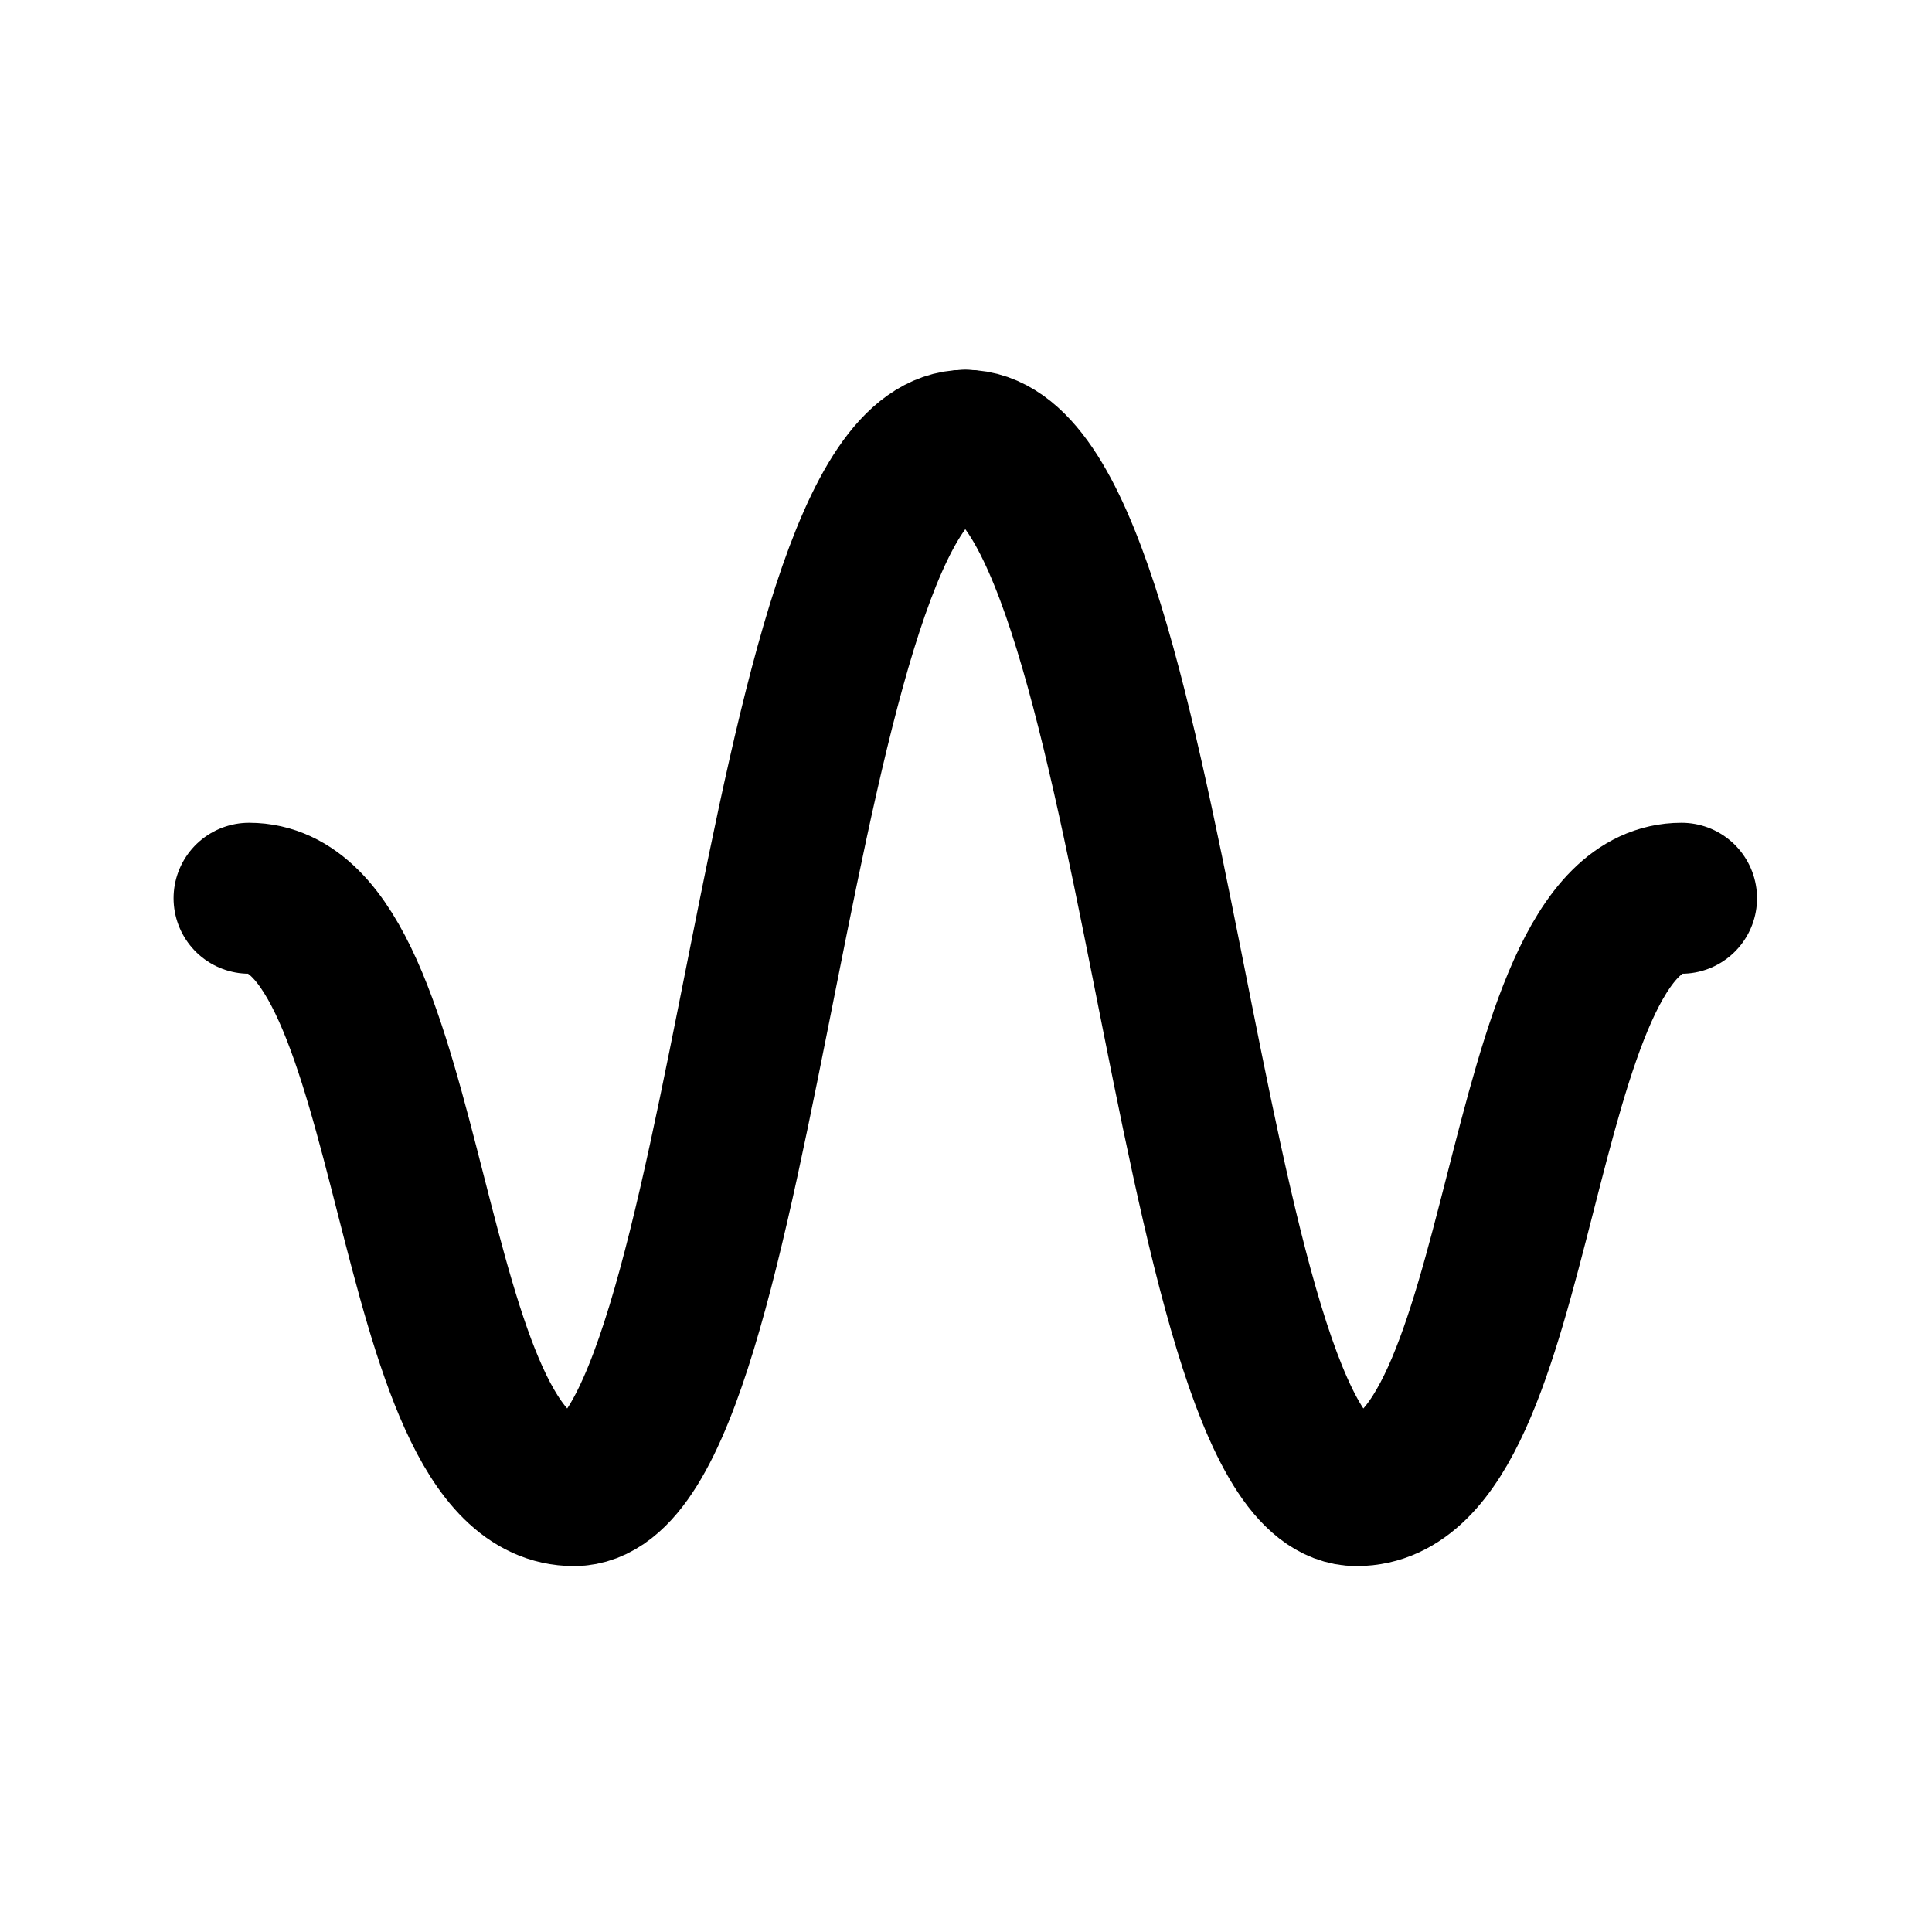 <svg width="256" height="256" viewBox="0 0 256 256" fill="none" xmlns="http://www.w3.org/2000/svg">
    <rect x="0" y="0" width="100%" height="100%" fill="none" />
    <path d="M222.815 119.023C199.99 119.023 202.876 197.514 179.759 197.514C156.642 197.514 153.366 59 127.907 59" stroke="#000000" stroke-width="20" stroke-linecap="round"/>
    <path d="M33 119.023C55.825 119.023 52.938 197.514 76.056 197.514C99.173 197.514 102.449 59 127.907 59" stroke="#000000" stroke-width="20" stroke-linecap="round"/>
</svg>
